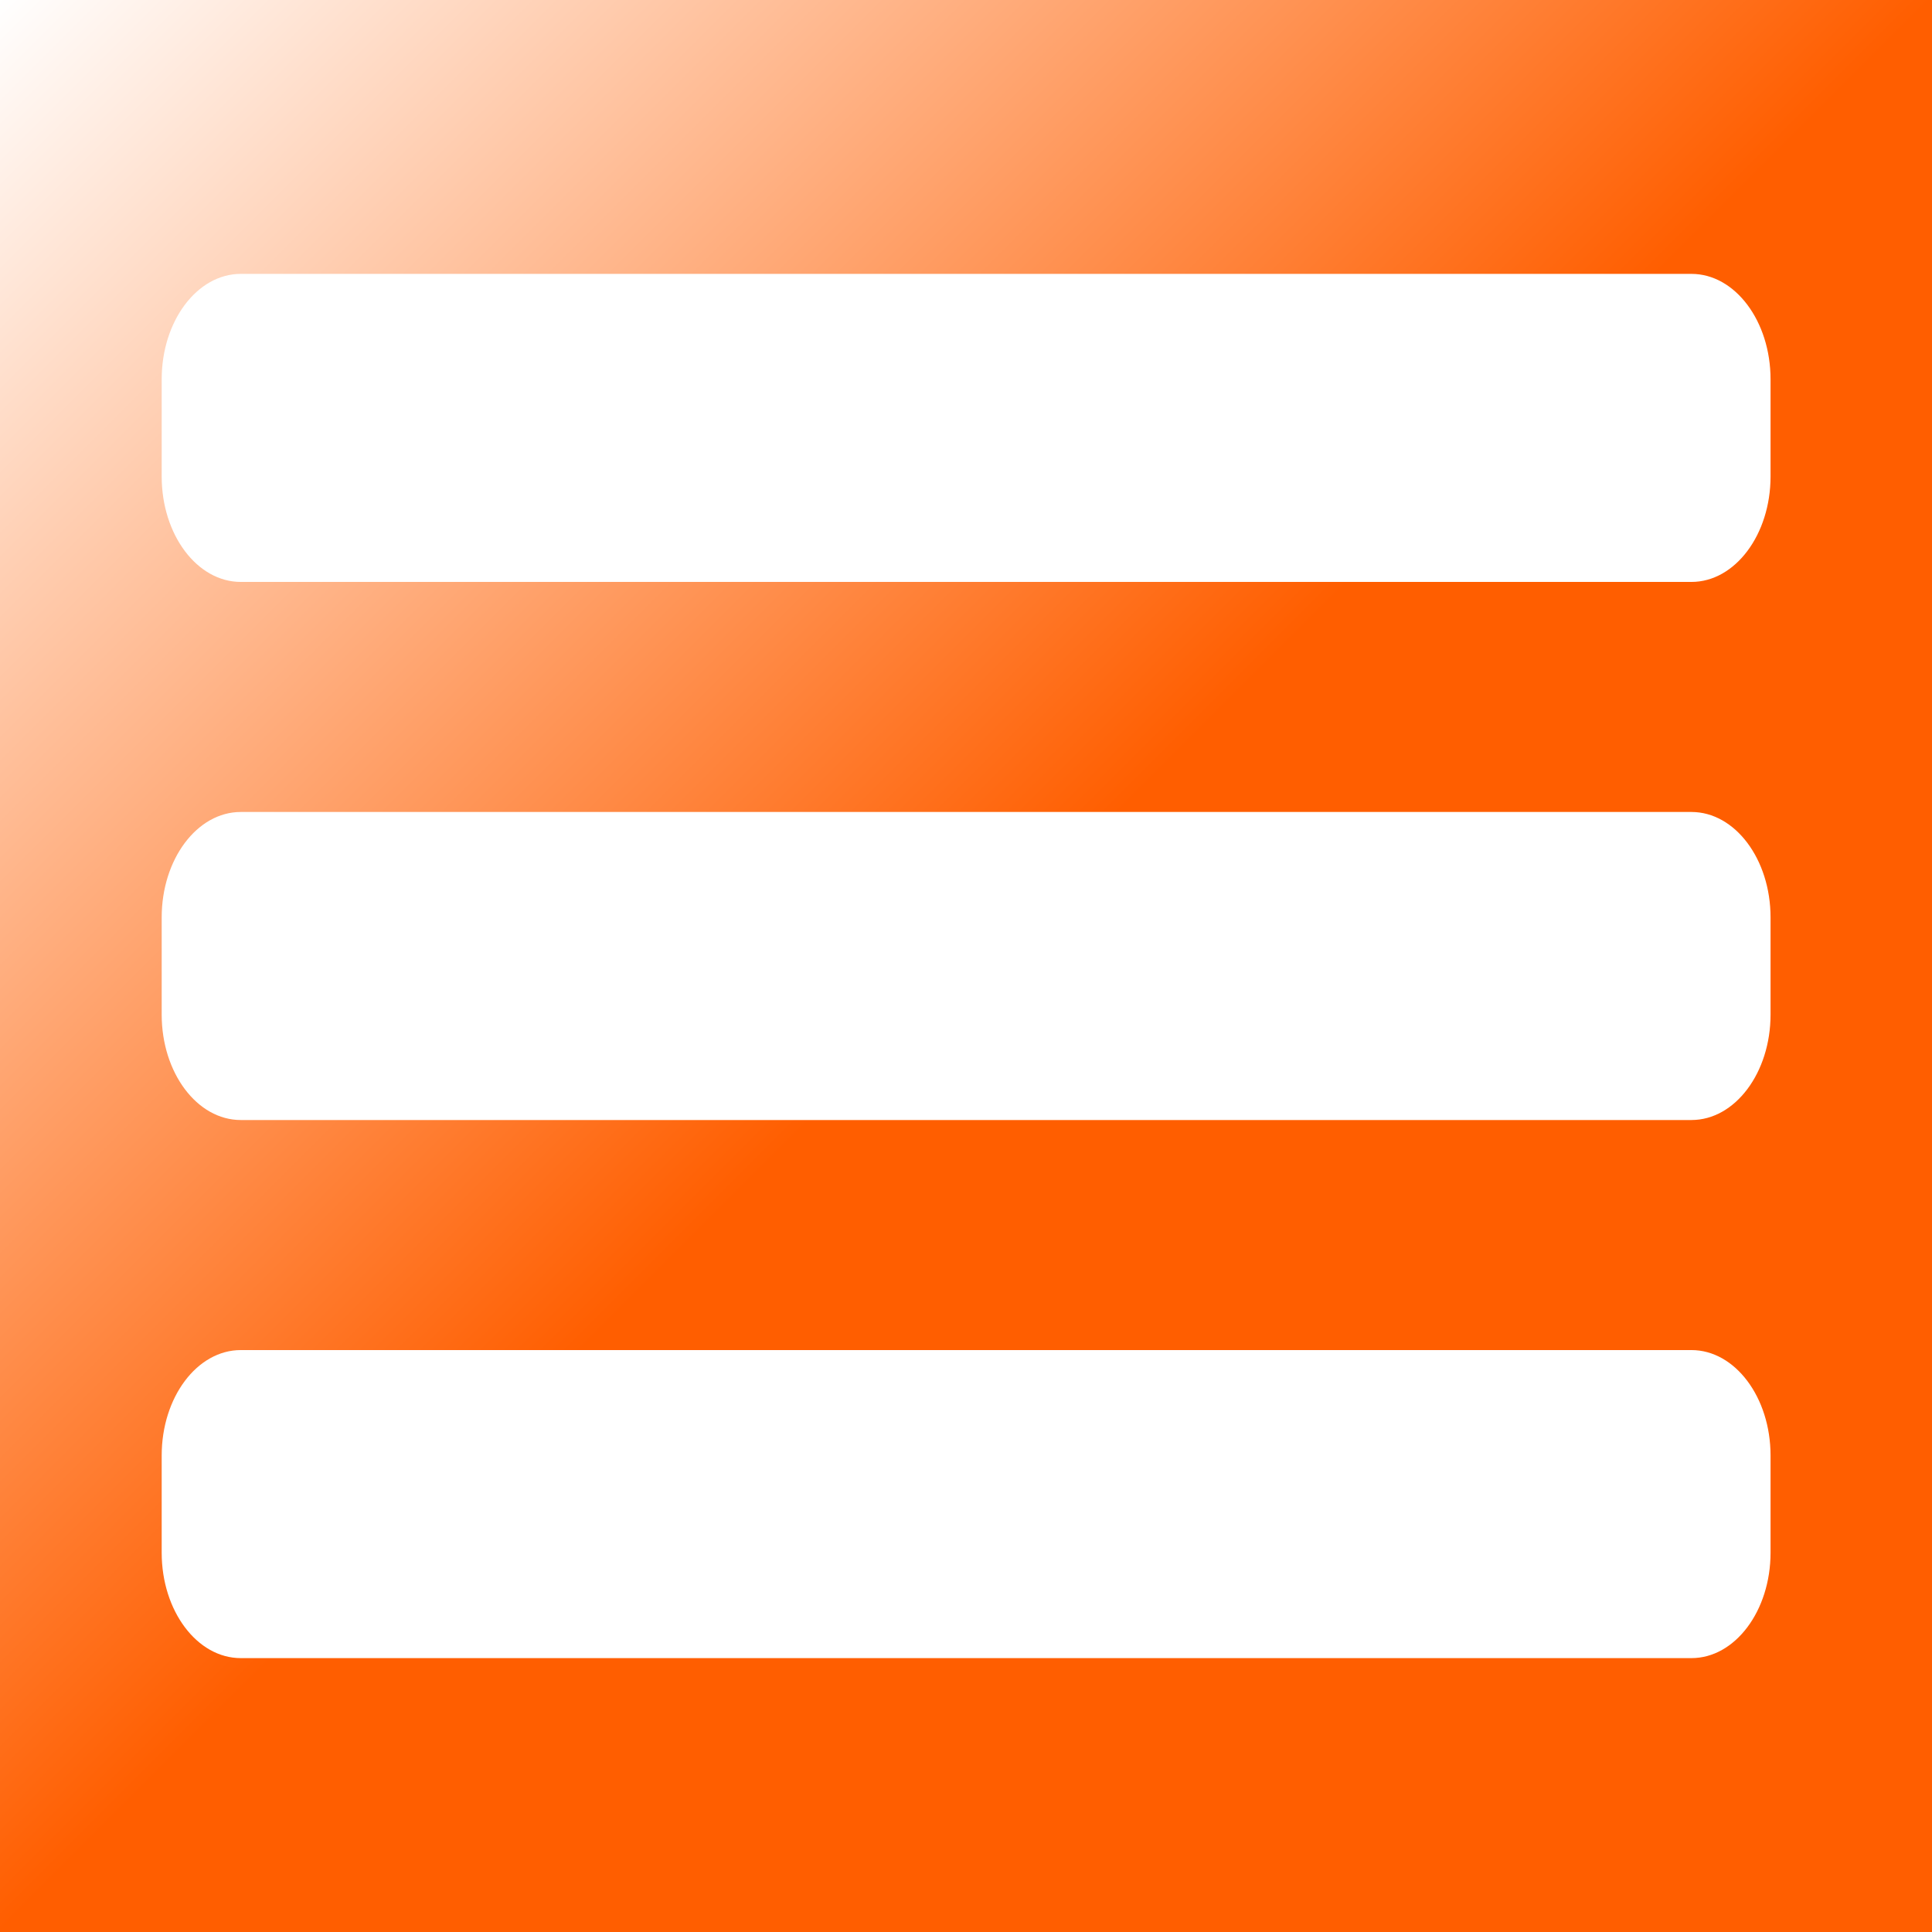 <?xml version="1.0" encoding="UTF-8"?>
<svg width="15.999pt" version="1.1" xmlns="http://www.w3.org/2000/svg" height="15.999pt" viewBox="0 0 15.999 15.999" xmlns:xlink="http://www.w3.org/1999/xlink">
 <rect x="0" y="0" width="15.999" height="15.999" fill="#333333" stroke="none"/>
 <defs>
  <linearGradient id="Grad0" y1="0" x1="0" y2="16" gradientUnits="userSpaceOnUse" x2="16">
   <stop offset="0%" stop-color="#ffffff" stop-opacity="1"/>
   <stop offset="50%" stop-color="#ff5e00" stop-opacity="1"/>
  </linearGradient>
 </defs>
 <g id="Hintergrund">
  <g transform="translate(0, 1.13687e-13)">
   <path style="fill:url(#Grad0); fill-rule:evenodd;" d="M0 0 L16 0 L16 16 L0 16 L0 0 Z"/>
   <path style="fill:none; stroke:none;" d="M0 0 L16 0 L16 16 L0 16 L0 0 Z"/>
  </g>
  <path style="fill:#ffffff; fill-rule:evenodd;stroke:none;" d="M12.668 0 L0.655 0 C0.293 0 0 0.391 0 0.873 L0 1.678 C0 2.16 0.293 2.551 0.655 2.551 L12.668 2.551 C13.029 2.551 13.323 2.16 13.323 1.678 L13.323 0.873 C13.323 0.391 13.029 0 12.668 0 Z" transform="translate(1.339, 2.268)"/>
  <path style="fill:#ffffff; fill-rule:evenodd;stroke:none;" d="M12.668 0 L0.655 0 C0.293 0 0 0.391 0 0.873 L0 1.678 C0 2.16 0.293 2.551 0.655 2.551 L12.668 2.551 C13.029 2.551 13.323 2.16 13.323 1.678 L13.323 0.873 C13.323 0.391 13.029 0 12.668 0 Z" transform="translate(1.339, 6.724)"/>
  <path style="fill:#ffffff; fill-rule:evenodd;stroke:none;" d="M12.668 0 L0.655 0 C0.293 0 0 0.391 0 0.873 L0 1.678 C0 2.16 0.293 2.551 0.655 2.551 L12.668 2.551 C13.029 2.551 13.323 2.16 13.323 1.678 L13.323 0.873 C13.323 0.391 13.029 0 12.668 0 Z" transform="translate(1.339, 11.18)"/>
 </g>
</svg>

